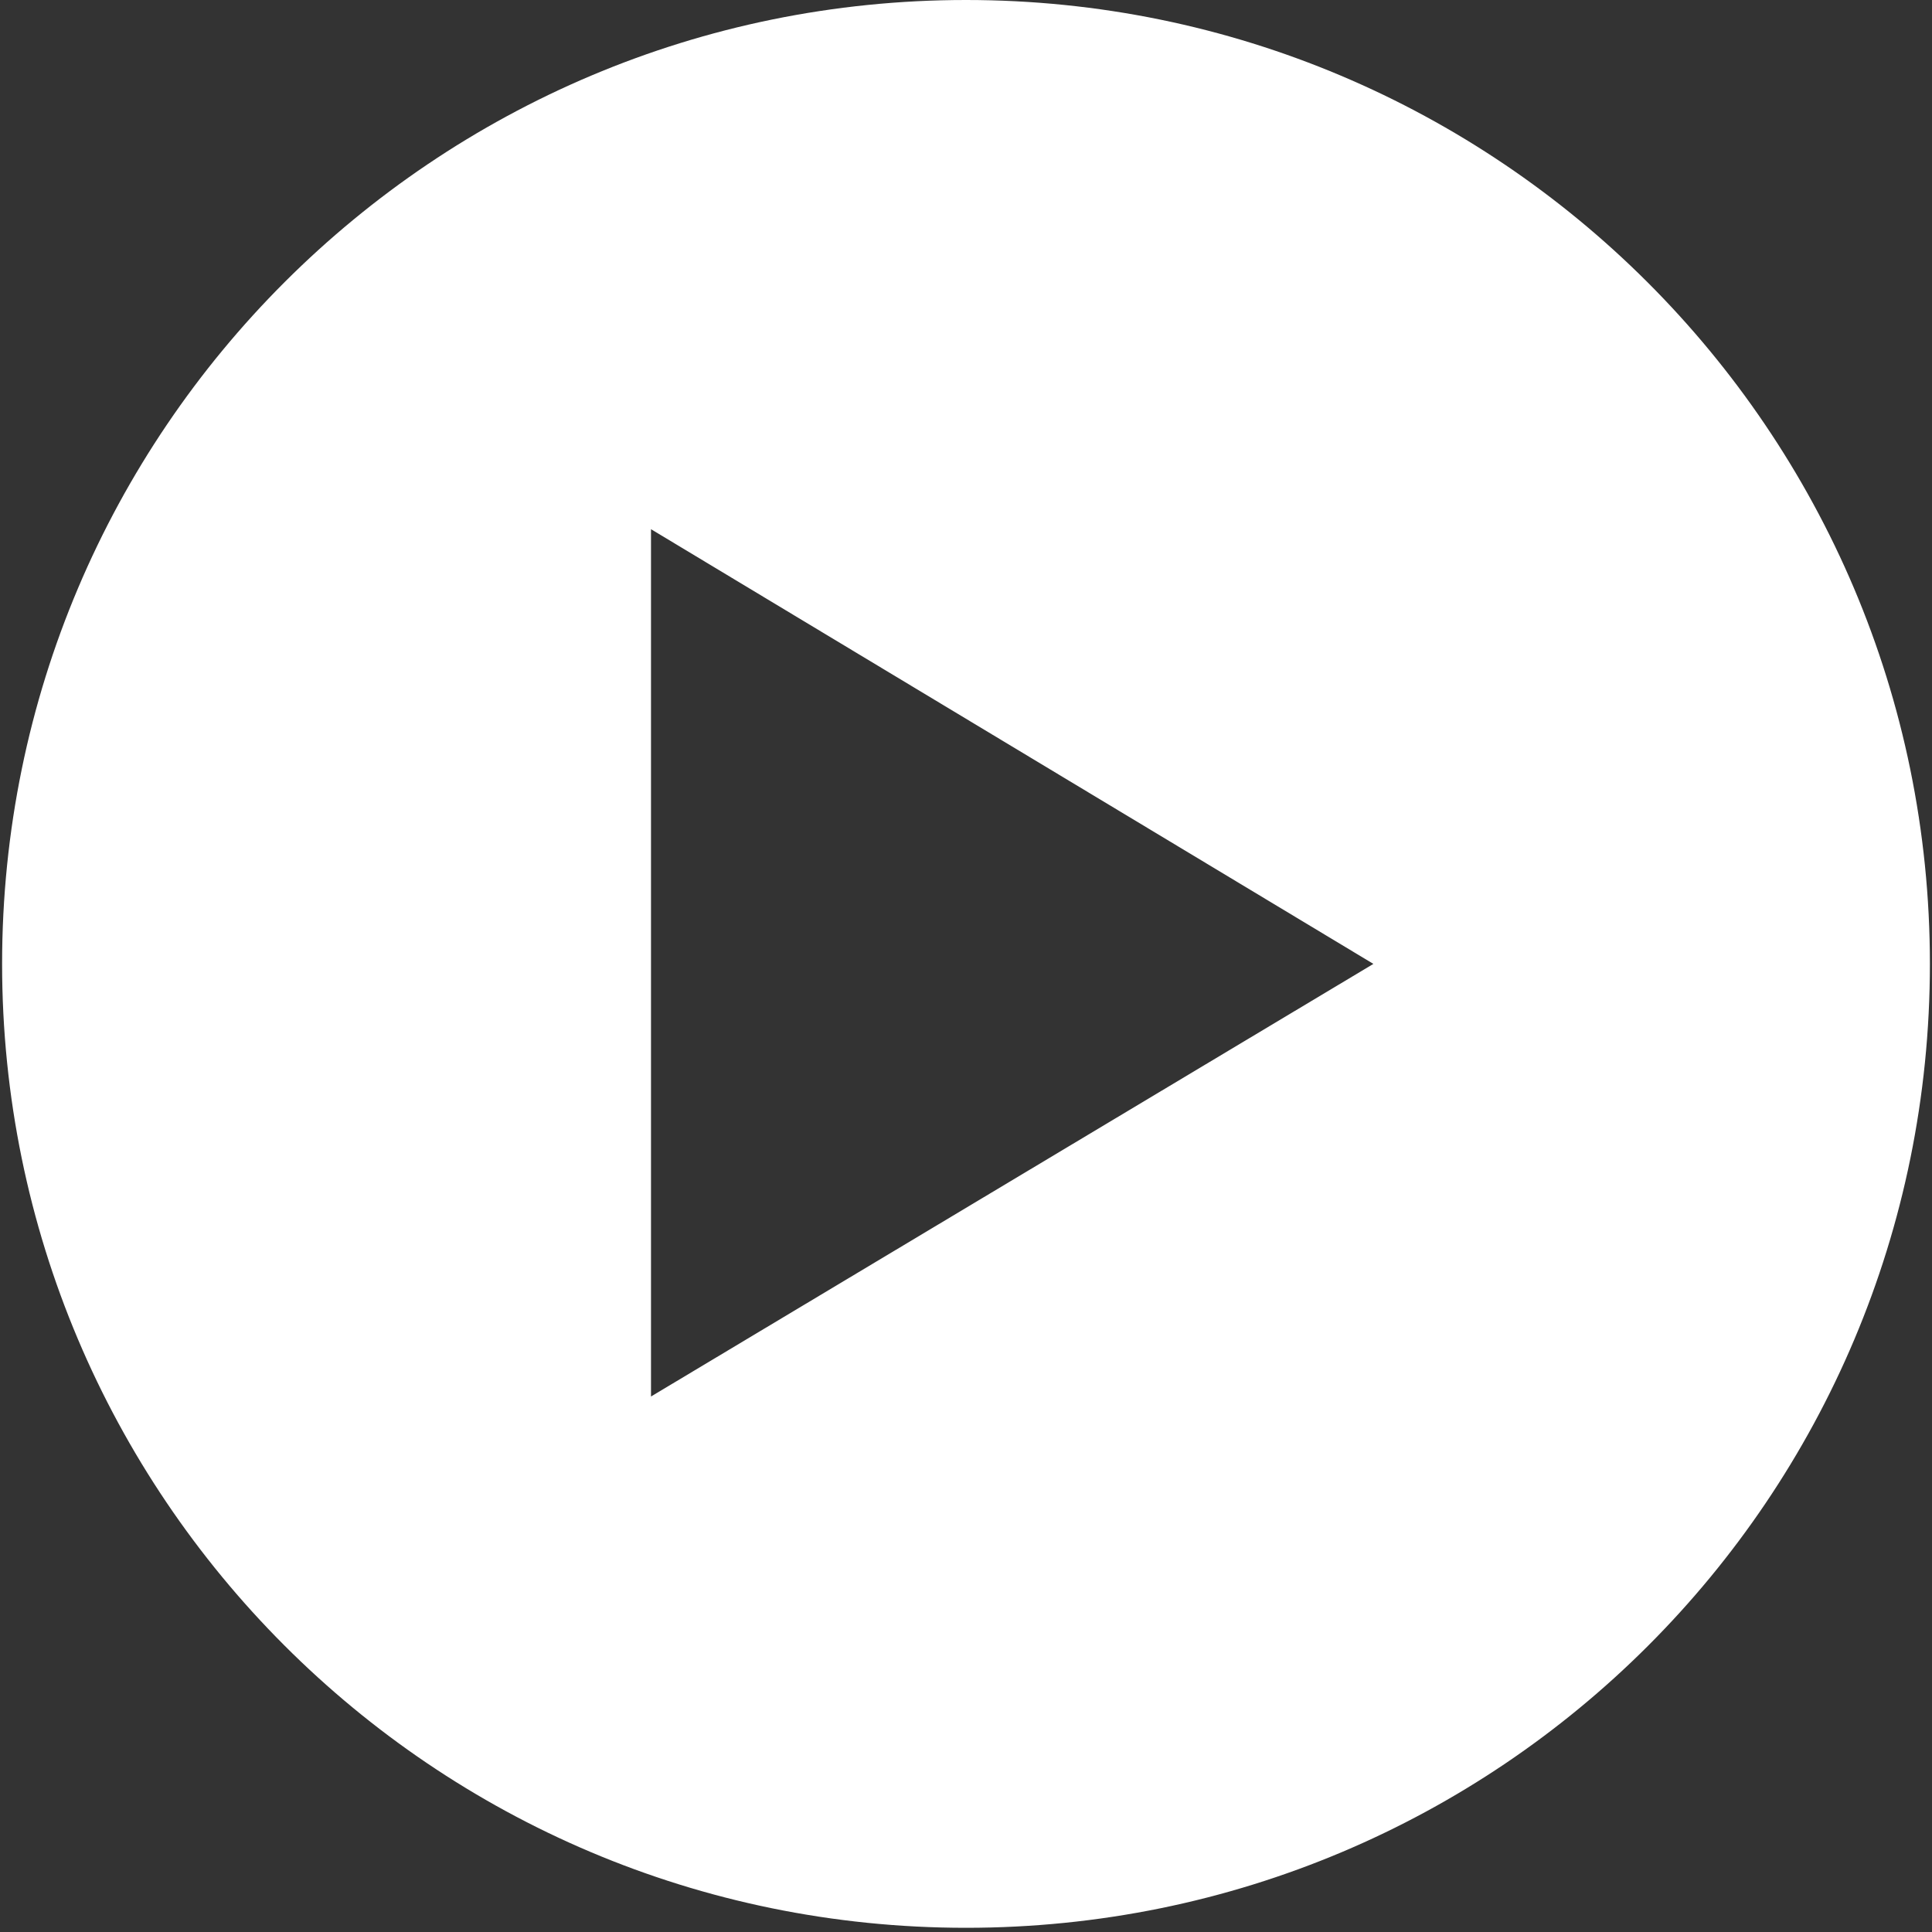 <svg id="Layer_1" xmlns="http://www.w3.org/2000/svg" viewBox="0 0 92 92"><rect x="0" y="0" width="92" height="92" fill="#333333" stroke="none"/><style>.st0{fill:#FFFFFF;}</style><path class="st0" d="M46 0C20.7 0 .1 20.5.1 45.9.1 71.2 20.6 91.8 46 91.8s45.9-20.5 45.9-45.9S71.3 0 46 0zM31 66.5V25.2l34.4 20.7L31 66.5z"/></svg>